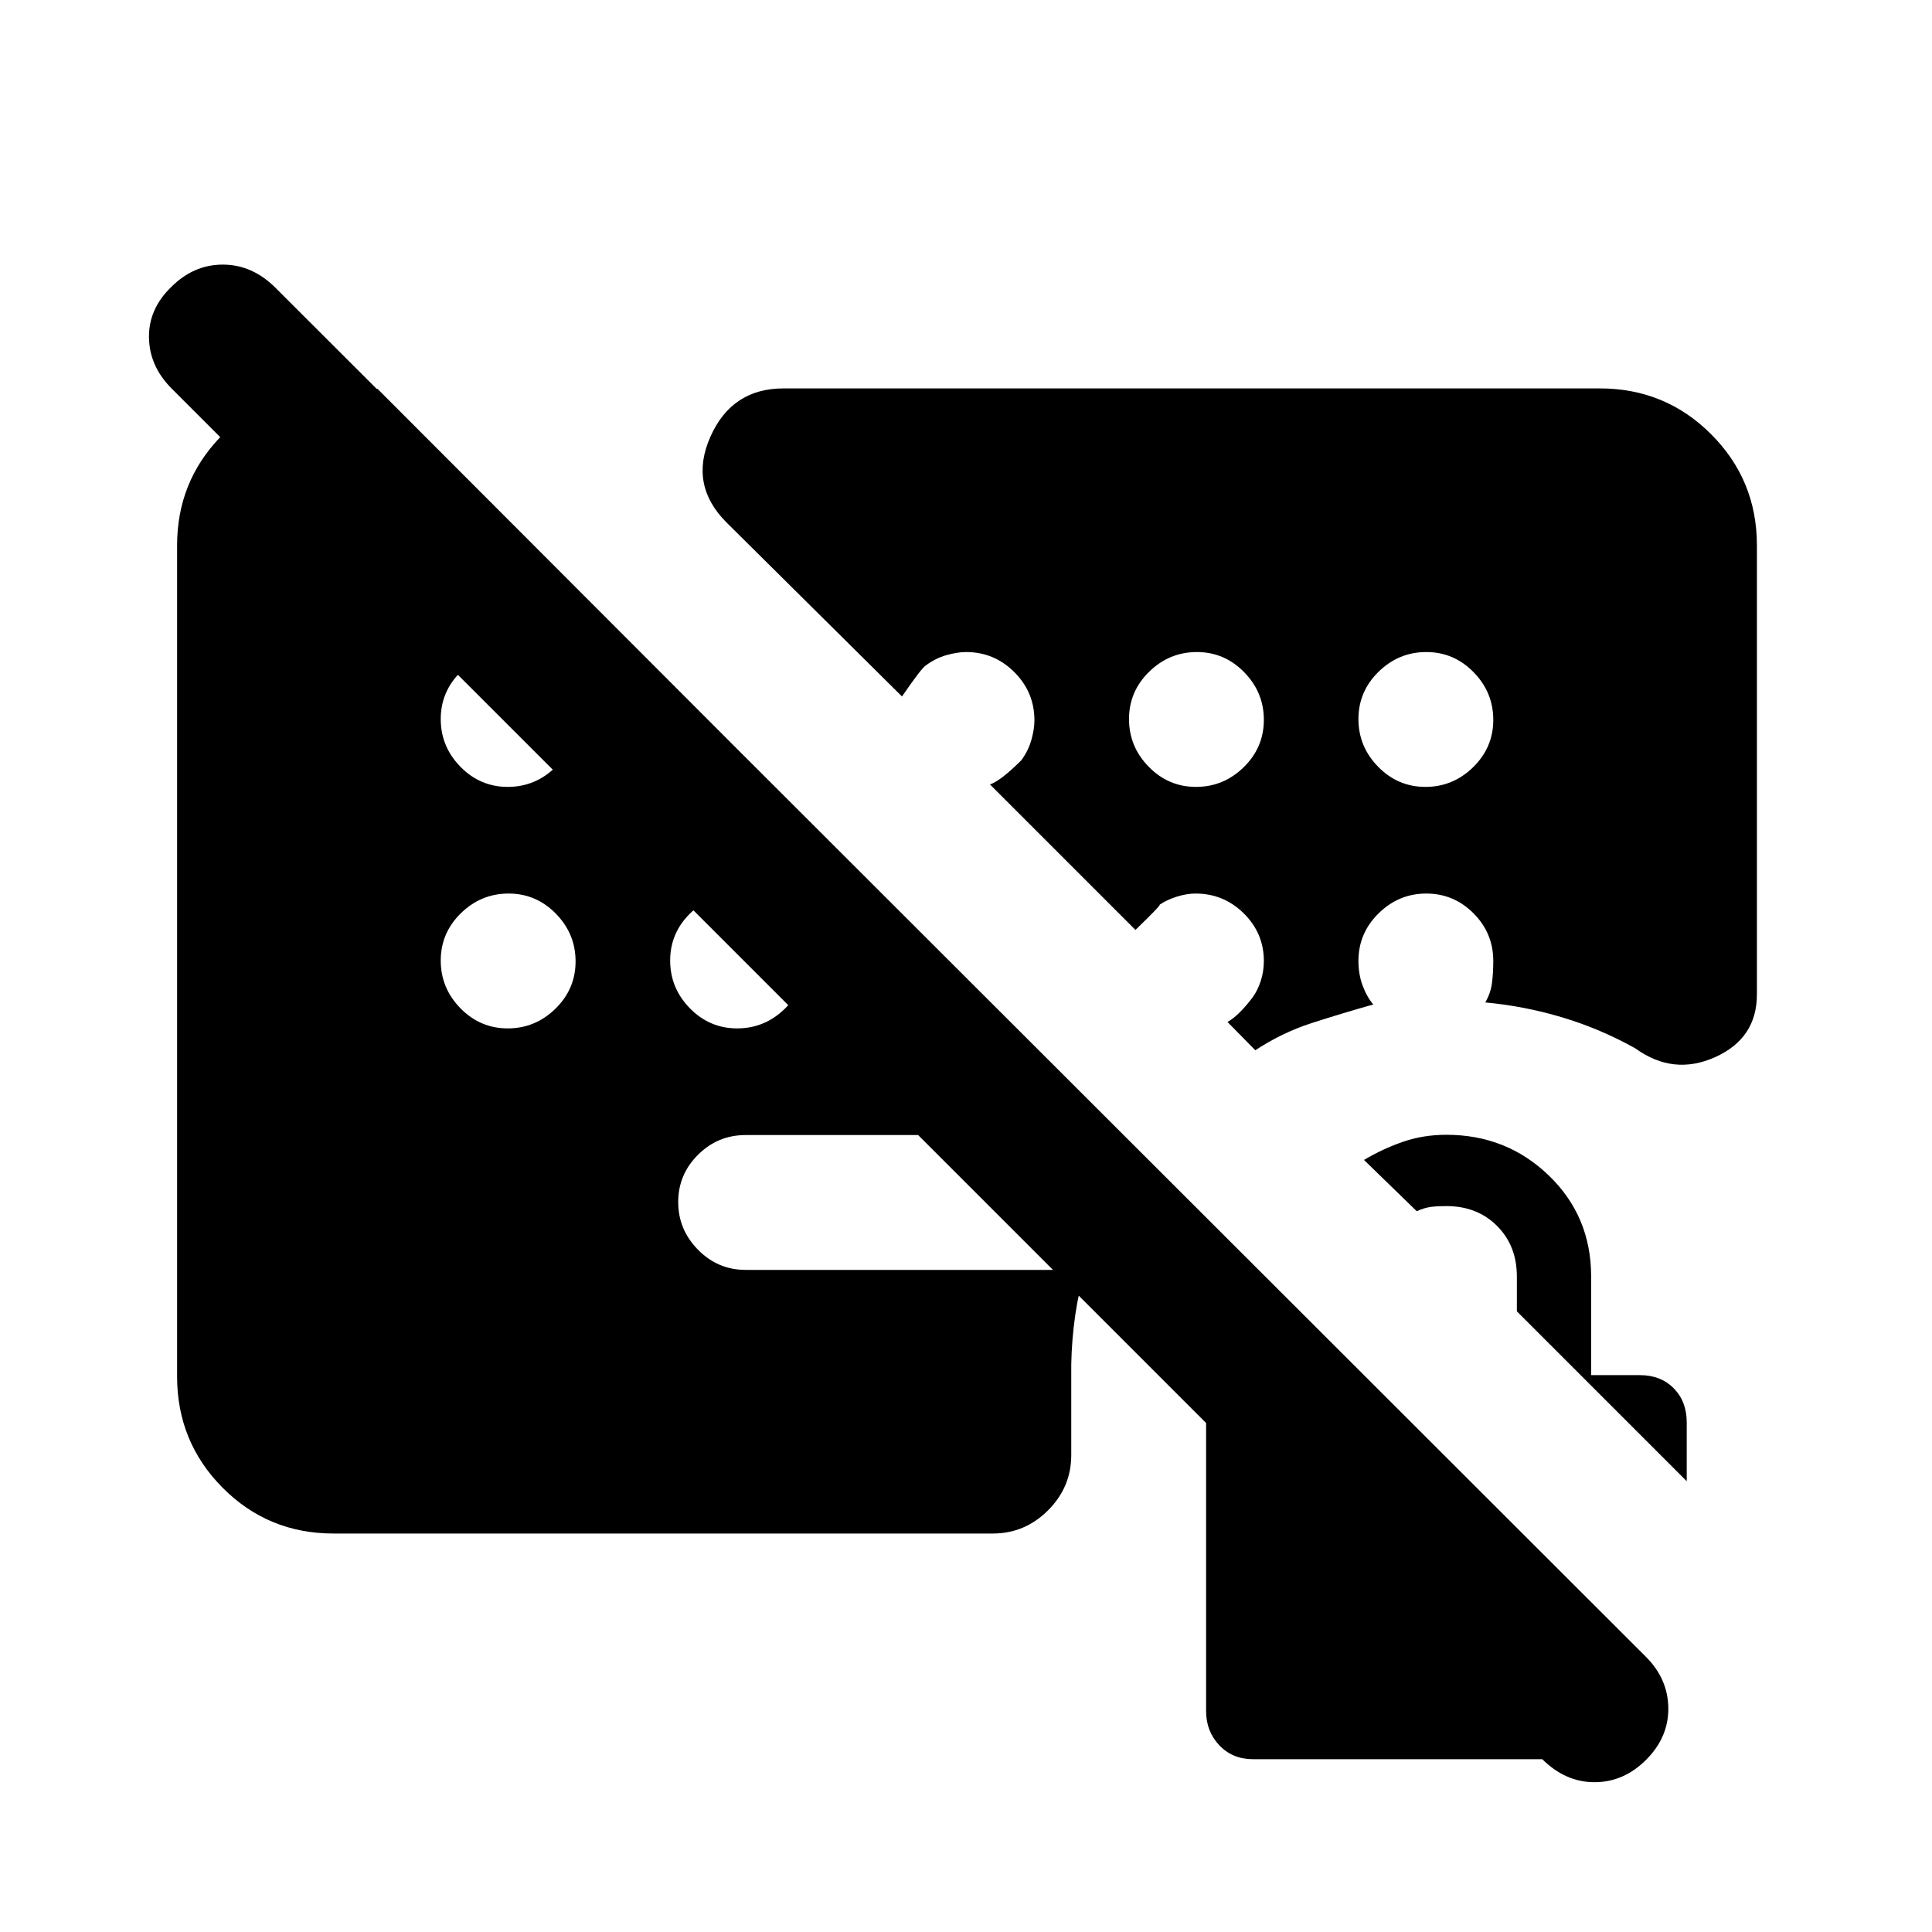 <svg xmlns="http://www.w3.org/2000/svg" height="20" viewBox="0 -960 960 960" width="20"><path d="M389.28-767H795q32.48 0 55.24 22.76Q873-721.48 873-689v223.09q0 21.89-20.77 31.2-20.77 9.32-39.66-4.38-17.46-9.74-36.28-15.38-18.81-5.64-38.27-7.42 2.74-4.72 3.36-9.81.62-5.08.62-10.8 0-13.8-9.79-23.65-9.79-9.85-23.5-9.85T685-506.15q-10 9.85-10 23.65 0 6.66 2.09 12.24 2.08 5.59 5.28 9.38-15.78 4.45-30.55 9.22-14.78 4.77-28.06 13.53l-13.83-14.07q5.48-2.97 12.55-12.27 2.5-3.51 4.01-8.2 1.51-4.68 1.51-9.83 0-13.8-9.98-23.65-9.98-9.85-23.96-9.85-4.32 0-9.2 1.51-4.88 1.51-8.64 4.01.95.02-12.02 12.55l-72.27-72.27q5.48-1.97 15.55-12.02 3.5-4.76 5.01-10.14 1.51-5.38 1.51-9.7 0-13.98-9.98-23.96T480.06-636q-4.32 0-9.7 1.51-5.38 1.51-10.14 5.01-2.05 1.02-12.02 15.55l-87.24-86.5q-18.63-18.64-7.95-42.6Q363.7-767 389.28-767ZM165.72-198q-32.5 0-55.11-22.76T88-276v-413q0-31.53 21.56-53.93 21.57-22.4 52.61-23.83h25.44L557.87-396H370.5q-13.8 0-23.65 9.79-9.85 9.79-9.85 23.5t9.85 23.71q9.85 10 23.65 10h168.76q-3.24 10.5-4.98 22.5-1.74 12-1.98 24.5v45q0 15.95-11.53 27.48Q509.24-198 493.28-198H165.72ZM766.21-86 85.35-766.87q-11.07-11.06-11.32-25.31-.25-14.24 10.97-25.12 11.13-11.22 25.74-11.22 14.61 0 26.18 11.55l680.86 680.15q11.07 11.06 11.2 25.58.13 14.51-11.02 25.66-11.14 11.15-25.66 11.15T766.21-86Zm71.92-138-84.41-84.41v-17.29q0-15.3-9.85-25.15-9.85-9.85-25.15-9.85-4.31 0-7.54.38-3.22.39-7.22 2.15l-26.2-25.46q9.24-5.5 19.31-9 10.08-3.5 21.65-3.5 29.91 0 50.91 20.26 21 20.26 21 50.17v49h24.26q10.36 0 16.8 6.56 6.44 6.56 6.44 16.92V-224ZM622.54-85.87q-10.12 0-16.68-6.92-6.56-6.91-6.56-17.04v-143.39q0-9.88 5.97-16.44 5.96-6.56 15.84-7.04h56.06l101.74 101.74v89.09H622.54ZM252.29-569q13.71 0 23.71-9.79t10-23.5q0-13.71-9.79-23.71t-23.5-10Q239-636 229-626.21t-10 23.5q0 13.71 9.79 23.71t23.5 10Zm0 120q13.71 0 23.71-9.79t10-23.5q0-13.71-9.79-23.71t-23.5-10Q239-516 229-506.21t-10 23.5q0 13.71 9.79 23.71t23.5 10Zm114 0q13.71 0 23.71-9.79t10-23.5q0-13.71-9.79-23.71t-23.5-10Q353-516 343-506.21t-10 23.5q0 13.71 9.79 23.71t23.5 10Zm228-120q13.71 0 23.71-9.79t10-23.5q0-13.71-9.79-23.71t-23.5-10Q581-636 571-626.21t-10 23.5q0 13.71 9.79 23.71t23.5 10Zm114 0q13.71 0 23.71-9.79t10-23.5q0-13.71-9.79-23.71t-23.5-10Q695-636 685-626.21t-10 23.5q0 13.71 9.79 23.71t23.5 10Z"/></svg>